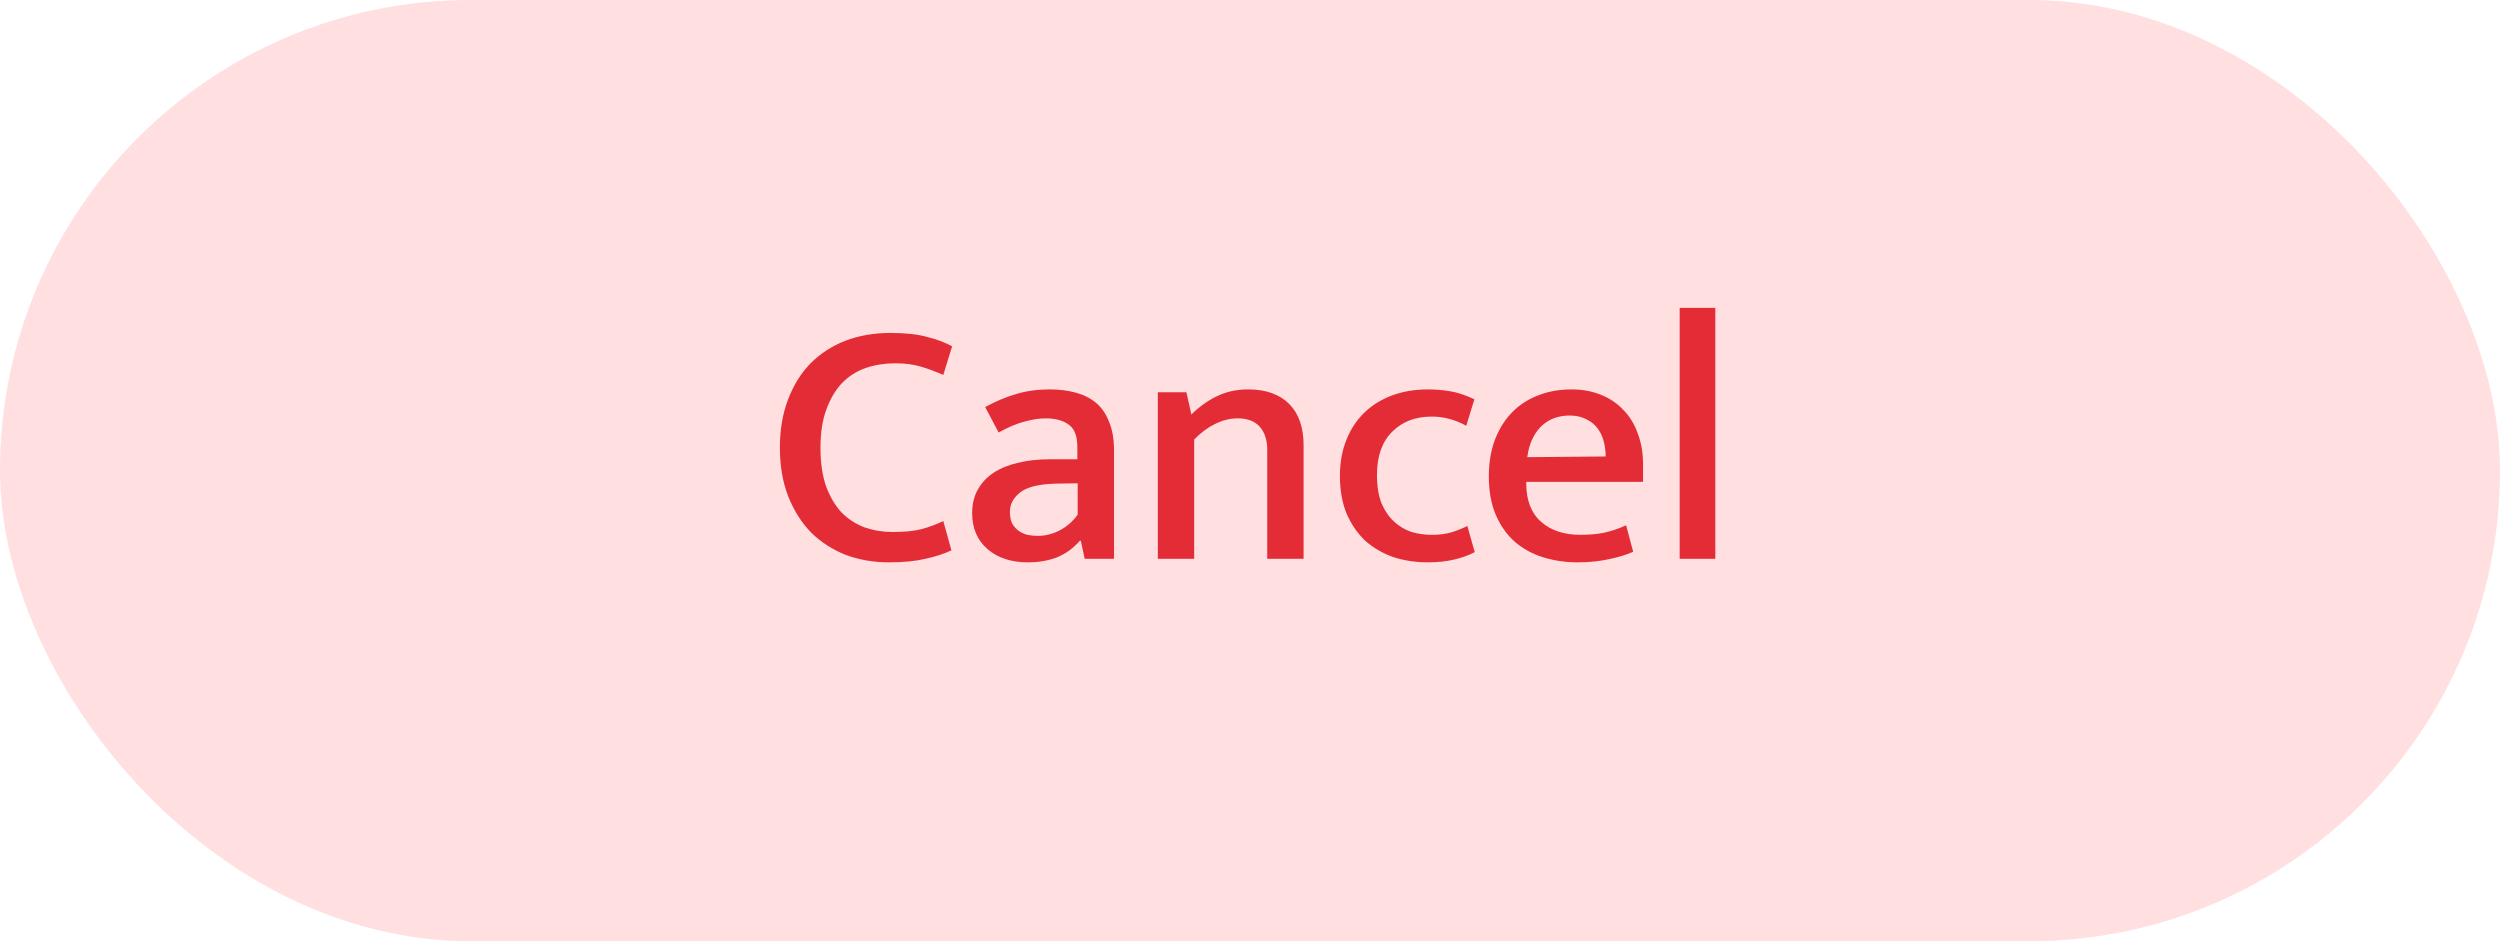 <svg width="85" height="32" viewBox="0 0 85 32" fill="none" xmlns="http://www.w3.org/2000/svg">
<rect width="85" height="32" rx="16" fill="#FFC9CC" fill-opacity="0.6"/>
<path d="M30.356 18.088C30.748 18.088 31.072 18.056 31.328 17.992C31.592 17.92 31.84 17.828 32.072 17.716L32.348 18.712C32.092 18.832 31.796 18.928 31.46 19C31.124 19.08 30.712 19.12 30.224 19.12C29.704 19.12 29.216 19.036 28.76 18.868C28.312 18.692 27.92 18.44 27.584 18.112C27.256 17.776 26.996 17.368 26.804 16.888C26.612 16.4 26.516 15.844 26.516 15.22C26.516 14.612 26.608 14.068 26.792 13.588C26.976 13.1 27.232 12.688 27.56 12.352C27.896 12.016 28.292 11.76 28.748 11.584C29.212 11.408 29.72 11.32 30.272 11.32C30.776 11.32 31.188 11.364 31.508 11.452C31.836 11.532 32.124 11.64 32.372 11.776L32.072 12.748C31.8 12.628 31.54 12.532 31.292 12.46C31.052 12.388 30.764 12.352 30.428 12.352C30.084 12.352 29.756 12.404 29.444 12.508C29.14 12.612 28.872 12.78 28.64 13.012C28.416 13.244 28.236 13.544 28.1 13.912C27.964 14.272 27.896 14.708 27.896 15.22C27.896 15.732 27.96 16.172 28.088 16.54C28.224 16.9 28.4 17.196 28.616 17.428C28.84 17.652 29.1 17.82 29.396 17.932C29.7 18.036 30.02 18.088 30.356 18.088ZM33.496 13.84C33.864 13.64 34.217 13.492 34.553 13.396C34.897 13.292 35.276 13.24 35.693 13.24C36.013 13.24 36.304 13.276 36.569 13.348C36.84 13.42 37.072 13.536 37.264 13.696C37.456 13.856 37.605 14.072 37.709 14.344C37.821 14.608 37.877 14.932 37.877 15.316V19H36.88L36.748 18.388H36.712C36.489 18.644 36.228 18.832 35.932 18.952C35.636 19.064 35.309 19.12 34.949 19.12C34.38 19.12 33.92 18.968 33.569 18.664C33.224 18.36 33.053 17.956 33.053 17.452C33.053 17.14 33.117 16.872 33.245 16.648C33.373 16.416 33.553 16.224 33.785 16.072C34.017 15.92 34.292 15.808 34.612 15.736C34.932 15.656 35.285 15.616 35.669 15.616H36.629V15.184C36.629 14.824 36.532 14.576 36.34 14.44C36.148 14.296 35.885 14.224 35.548 14.224C35.34 14.224 35.105 14.26 34.84 14.332C34.584 14.396 34.288 14.52 33.953 14.704L33.496 13.84ZM36.641 16.432L35.885 16.444C35.316 16.46 34.916 16.56 34.684 16.744C34.453 16.928 34.337 17.144 34.337 17.392C34.337 17.552 34.361 17.684 34.408 17.788C34.465 17.892 34.536 17.976 34.624 18.04C34.712 18.104 34.812 18.152 34.925 18.184C35.044 18.208 35.164 18.22 35.285 18.22C35.532 18.22 35.776 18.16 36.017 18.04C36.264 17.912 36.472 17.732 36.641 17.5V16.432ZM40.602 19H39.366V13.336H40.338L40.506 14.092C40.786 13.82 41.078 13.612 41.382 13.468C41.694 13.316 42.046 13.24 42.438 13.24C43.038 13.24 43.502 13.404 43.83 13.732C44.158 14.06 44.322 14.528 44.322 15.136V19H43.086V15.292C43.086 14.964 43.002 14.704 42.834 14.512C42.666 14.32 42.414 14.224 42.078 14.224C41.822 14.224 41.566 14.288 41.31 14.416C41.062 14.536 40.826 14.712 40.602 14.944V19ZM48.677 18.184C48.933 18.184 49.157 18.156 49.349 18.1C49.549 18.036 49.729 17.964 49.889 17.884L50.141 18.772C49.949 18.876 49.717 18.96 49.445 19.024C49.173 19.088 48.873 19.12 48.545 19.12C48.129 19.12 47.737 19.06 47.369 18.94C47.009 18.812 46.693 18.628 46.421 18.388C46.157 18.14 45.945 17.832 45.785 17.464C45.633 17.096 45.557 16.668 45.557 16.18C45.557 15.732 45.629 15.328 45.773 14.968C45.917 14.6 46.121 14.288 46.385 14.032C46.649 13.776 46.965 13.58 47.333 13.444C47.701 13.308 48.105 13.24 48.545 13.24C48.793 13.24 49.041 13.26 49.289 13.3C49.545 13.34 49.825 13.432 50.129 13.576L49.853 14.476C49.477 14.268 49.085 14.164 48.677 14.164C48.125 14.164 47.677 14.336 47.333 14.68C46.989 15.024 46.817 15.512 46.817 16.144C46.817 16.528 46.869 16.852 46.973 17.116C47.085 17.372 47.229 17.58 47.405 17.74C47.581 17.9 47.777 18.016 47.993 18.088C48.217 18.152 48.445 18.184 48.677 18.184ZM55.864 16.384H51.892V16.432C51.892 17.008 52.06 17.444 52.396 17.74C52.732 18.036 53.176 18.184 53.728 18.184C54.032 18.184 54.304 18.16 54.544 18.112C54.792 18.056 55.04 17.972 55.288 17.86L55.528 18.76C55.296 18.864 55.02 18.948 54.7 19.012C54.38 19.084 54.028 19.12 53.644 19.12C53.236 19.12 52.848 19.064 52.48 18.952C52.112 18.84 51.788 18.664 51.508 18.424C51.236 18.184 51.02 17.88 50.86 17.512C50.7 17.144 50.62 16.704 50.62 16.192C50.62 15.752 50.684 15.352 50.812 14.992C50.948 14.624 51.136 14.312 51.376 14.056C51.624 13.792 51.92 13.592 52.264 13.456C52.616 13.312 53.004 13.24 53.428 13.24C53.796 13.24 54.128 13.3 54.424 13.42C54.728 13.54 54.984 13.712 55.192 13.936C55.408 14.152 55.572 14.42 55.684 14.74C55.804 15.052 55.864 15.4 55.864 15.784V16.384ZM54.592 15.52C54.592 15.328 54.568 15.148 54.52 14.98C54.472 14.812 54.4 14.668 54.304 14.548C54.208 14.42 54.08 14.32 53.92 14.248C53.768 14.168 53.584 14.128 53.368 14.128C52.968 14.128 52.64 14.256 52.384 14.512C52.136 14.768 51.984 15.112 51.928 15.544L54.592 15.52ZM57.109 19V10.468H58.321V19H57.109Z" fill="#E42C36"/>
</svg>
